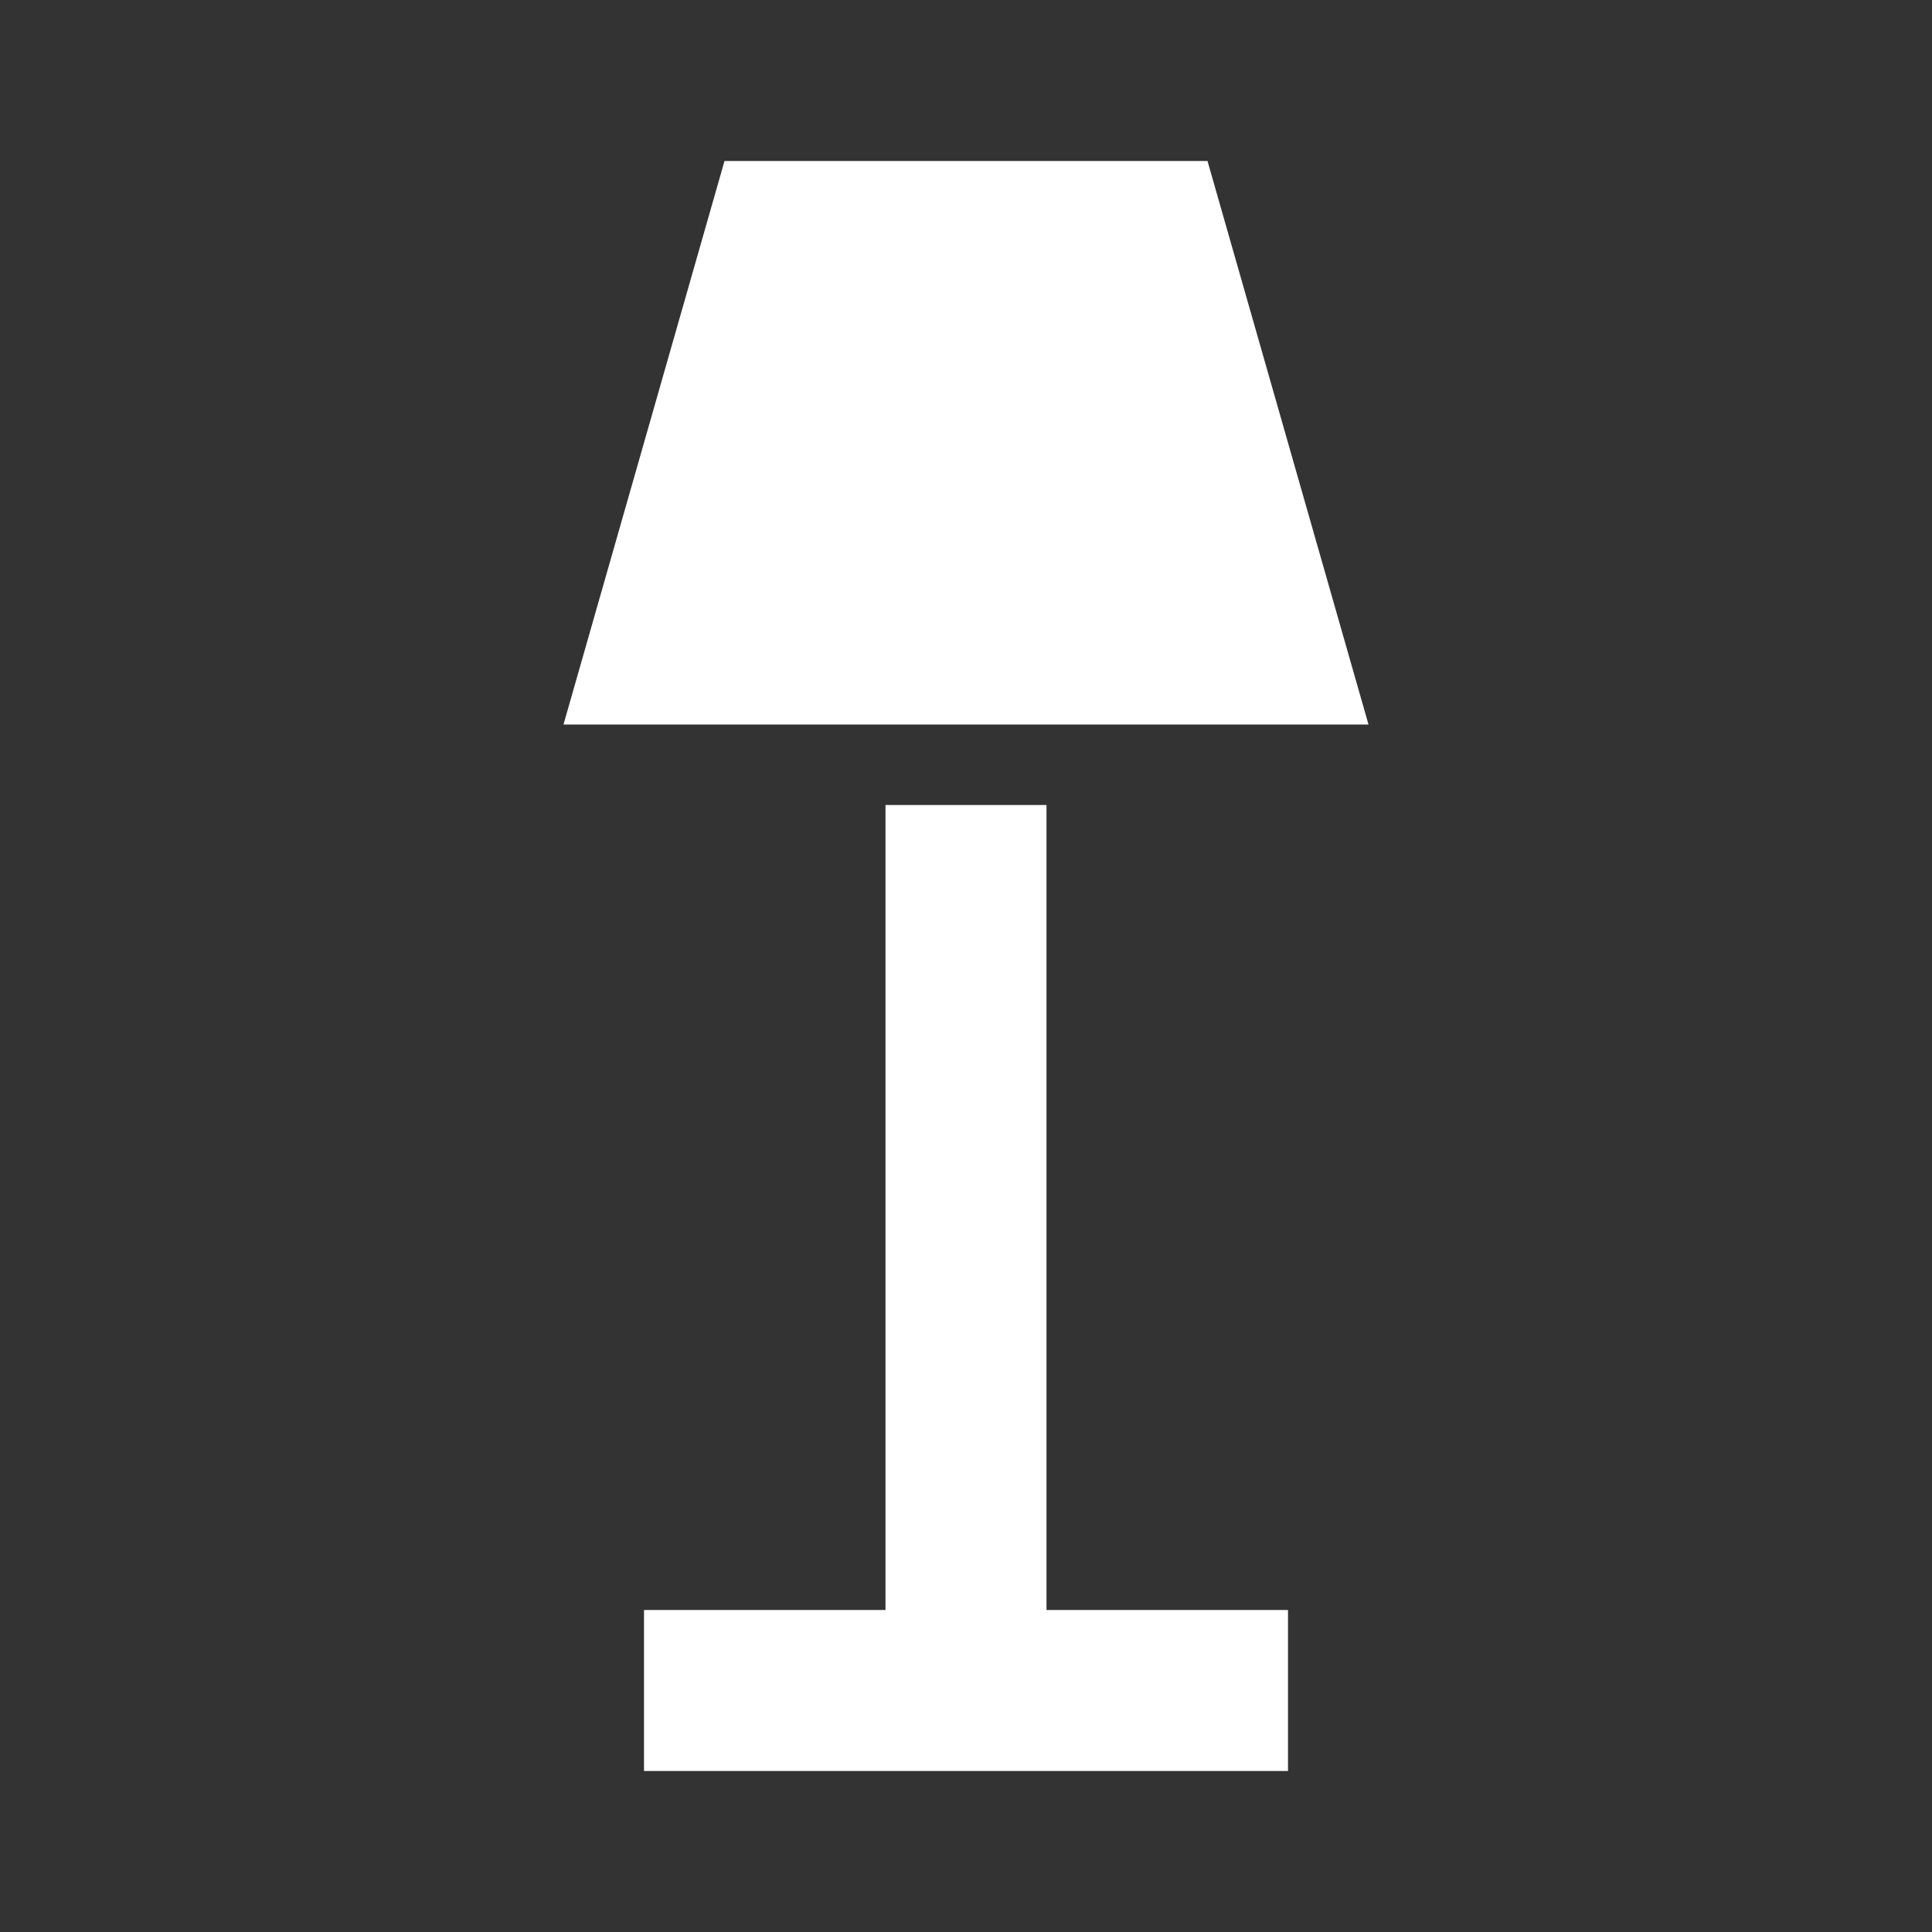 <?xml version="1.0" encoding="UTF-8"?><!DOCTYPE svg PUBLIC "-//W3C//DTD SVG 1.1//EN" "http://www.w3.org/Graphics/SVG/1.1/DTD/svg11.dtd"><svg xmlns="http://www.w3.org/2000/svg" xmlns:xlink="http://www.w3.org/1999/xlink" version="1.1" width="512" height="512" viewBox="0 0 512 512"><rect x="0" y="0" width="512" height="512" fill="#333333" stroke="none"/>    <path fill="#ffffff" transform="scale(1, -1) translate(0, -448)" glyph-name="floor-lamp" unicode="&#xF8DC;" horiz-adv-x="512" d=" M320 405.333L362.667 256H149.333L192 405.333M234.667 234.667H277.333V21.333H341.333V-21.333H170.667V21.333H234.667V234.667z" /></svg>